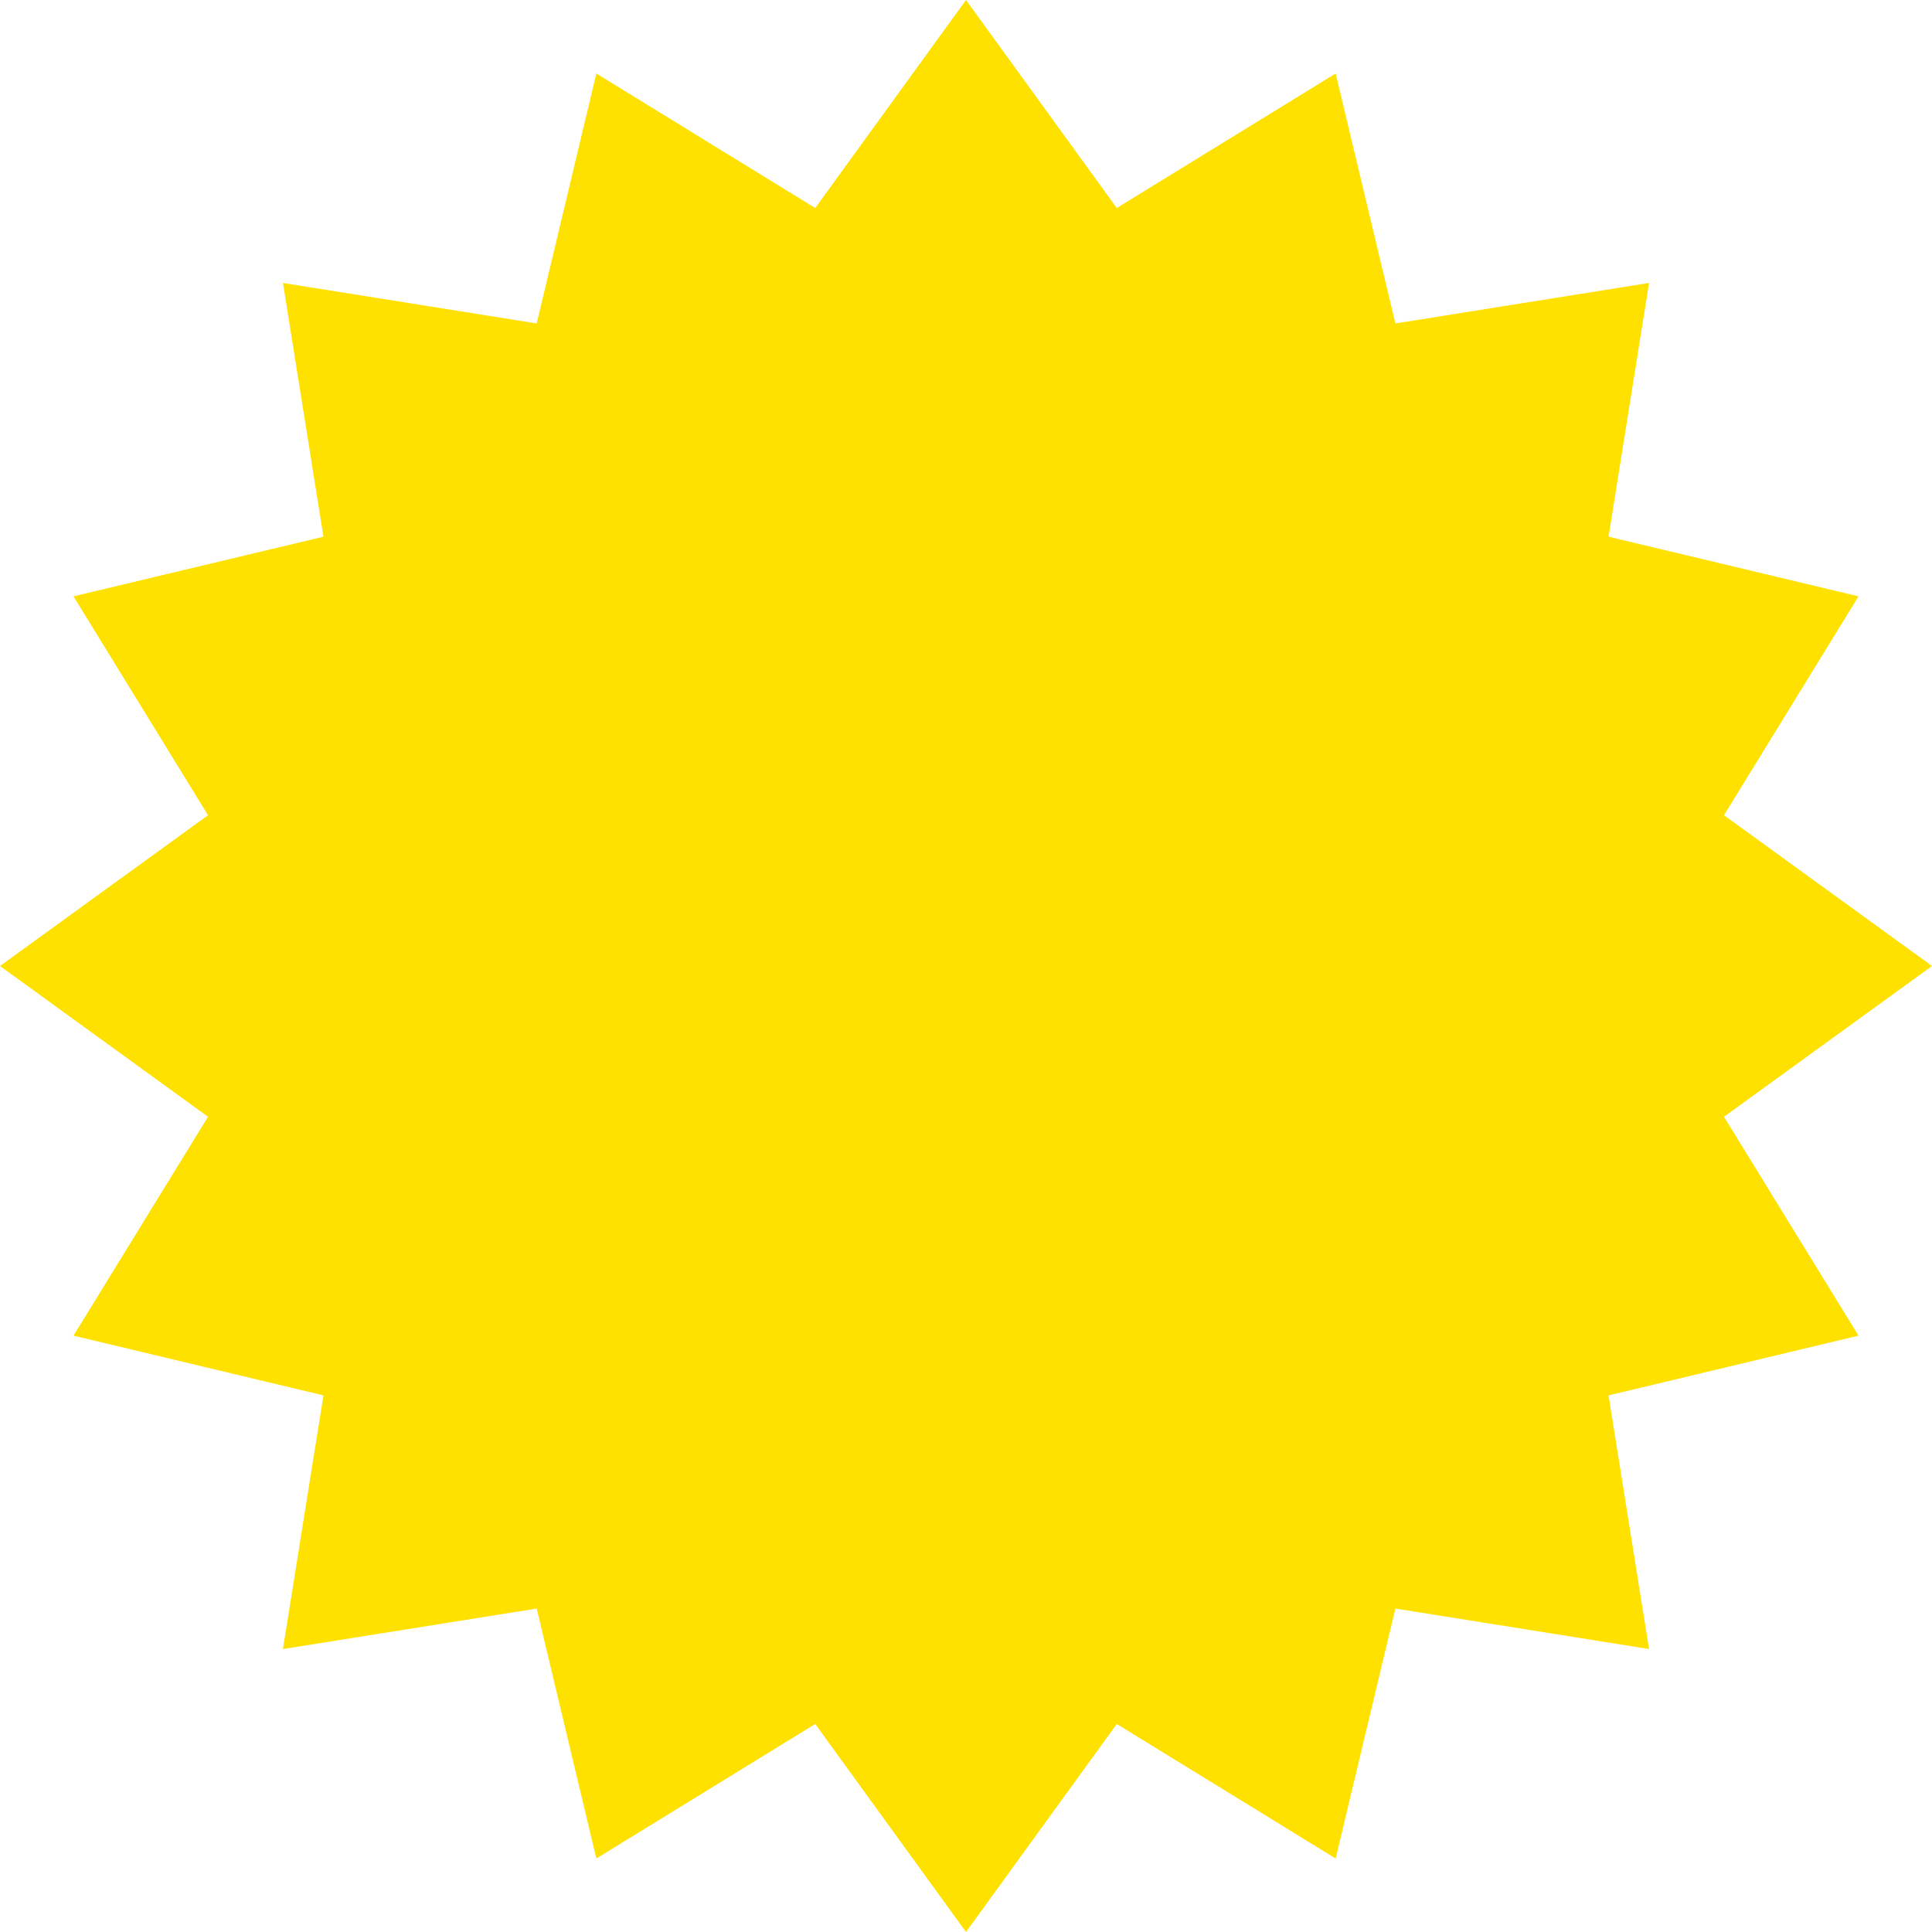 <svg width="24" height="24" viewBox="0 0 24 24" fill="none" xmlns="http://www.w3.org/2000/svg">
<path d="M12 0L13.873 2.584L16.592 0.913L17.334 4.018L20.485 3.515L19.982 6.667L23.087 7.408L21.416 10.127L24 12L21.416 13.873L23.087 16.592L19.982 17.334L20.485 20.485L17.334 19.982L16.592 23.087L13.873 21.416L12 24L10.127 21.416L7.408 23.087L6.667 19.982L3.515 20.485L4.018 17.334L0.913 16.592L2.584 13.873L0 12L2.584 10.127L0.913 7.408L4.018 6.667L3.515 3.515L6.667 4.018L7.408 0.913L10.127 2.584L12 0Z" fill="#FFE100"/>
</svg>
